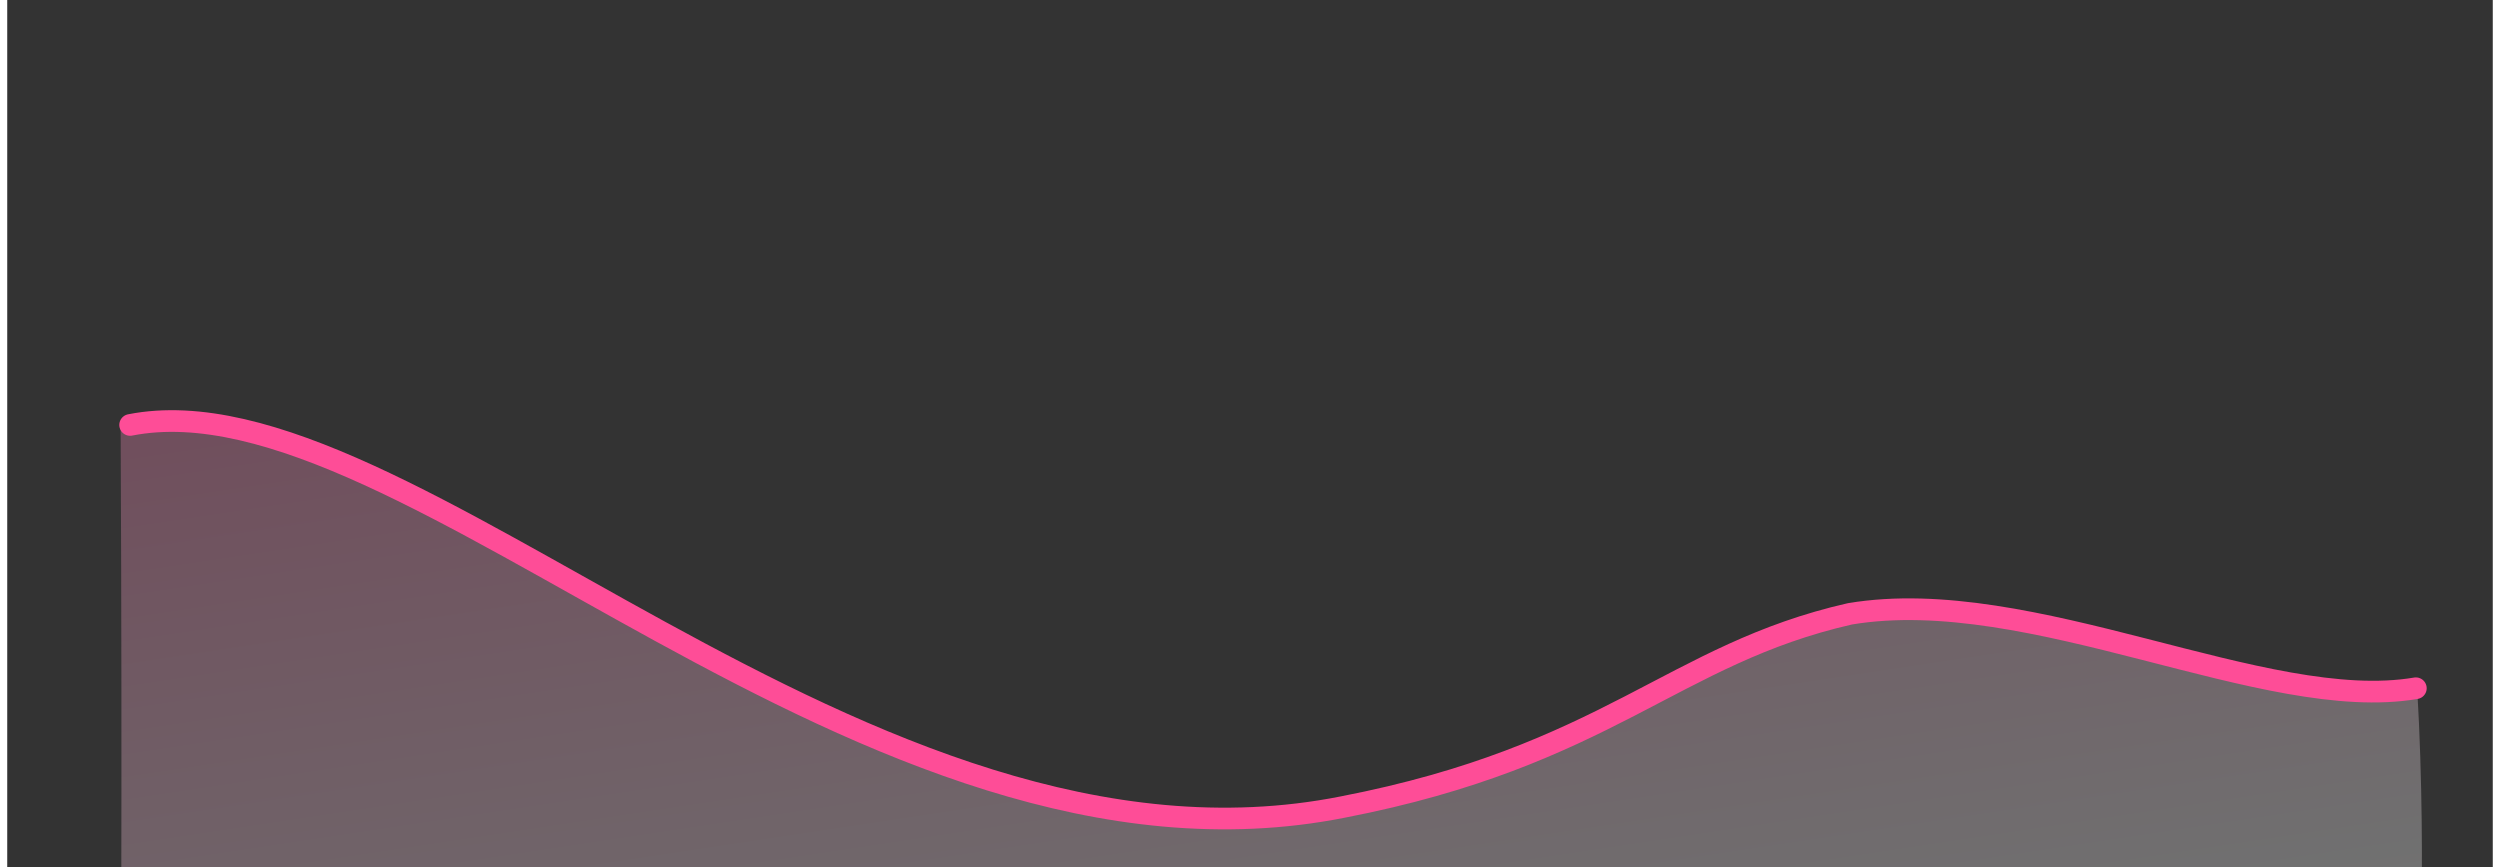 <svg width="173" height="60" viewBox="0 0 172 60" fill="none" xmlns="http://www.w3.org/2000/svg">
<rect x="0" y="0" width="172" height="60" fill="#333333" stroke="none"/>
<path opacity="0.3" fill-rule="evenodd" clip-rule="evenodd" d="M166.776 47.784C156.281 49.567 140.052 40.501 127.428 42.609C115.085 45.415 110.585 52.477 92.156 56.046C58.805 62.668 27.048 25.696 7.848 29.475C7.976 56.809 7.844 71.87 7.844 71.87L166.774 71.857C166.774 71.857 167.499 60.199 166.776 47.784Z" fill="url(#paint0_linear)"/>
<path d="M166.677 47.627C156.232 49.402 140.08 40.379 127.517 42.477C115.232 45.27 110.754 52.297 92.413 55.849C59.22 62.441 27.614 25.645 8.505 29.406" stroke="#FE4D97" stroke-width="1.5" stroke-linecap="round"/>
<defs>
<linearGradient id="paint0_linear" x1="170.8" y1="-24.67" x2="183.141" y2="57.135" gradientUnits="userSpaceOnUse">
<stop stop-color="#FE4D97"/>
<stop offset="1" stop-color="white"/>
</linearGradient>
</defs>
</svg>
